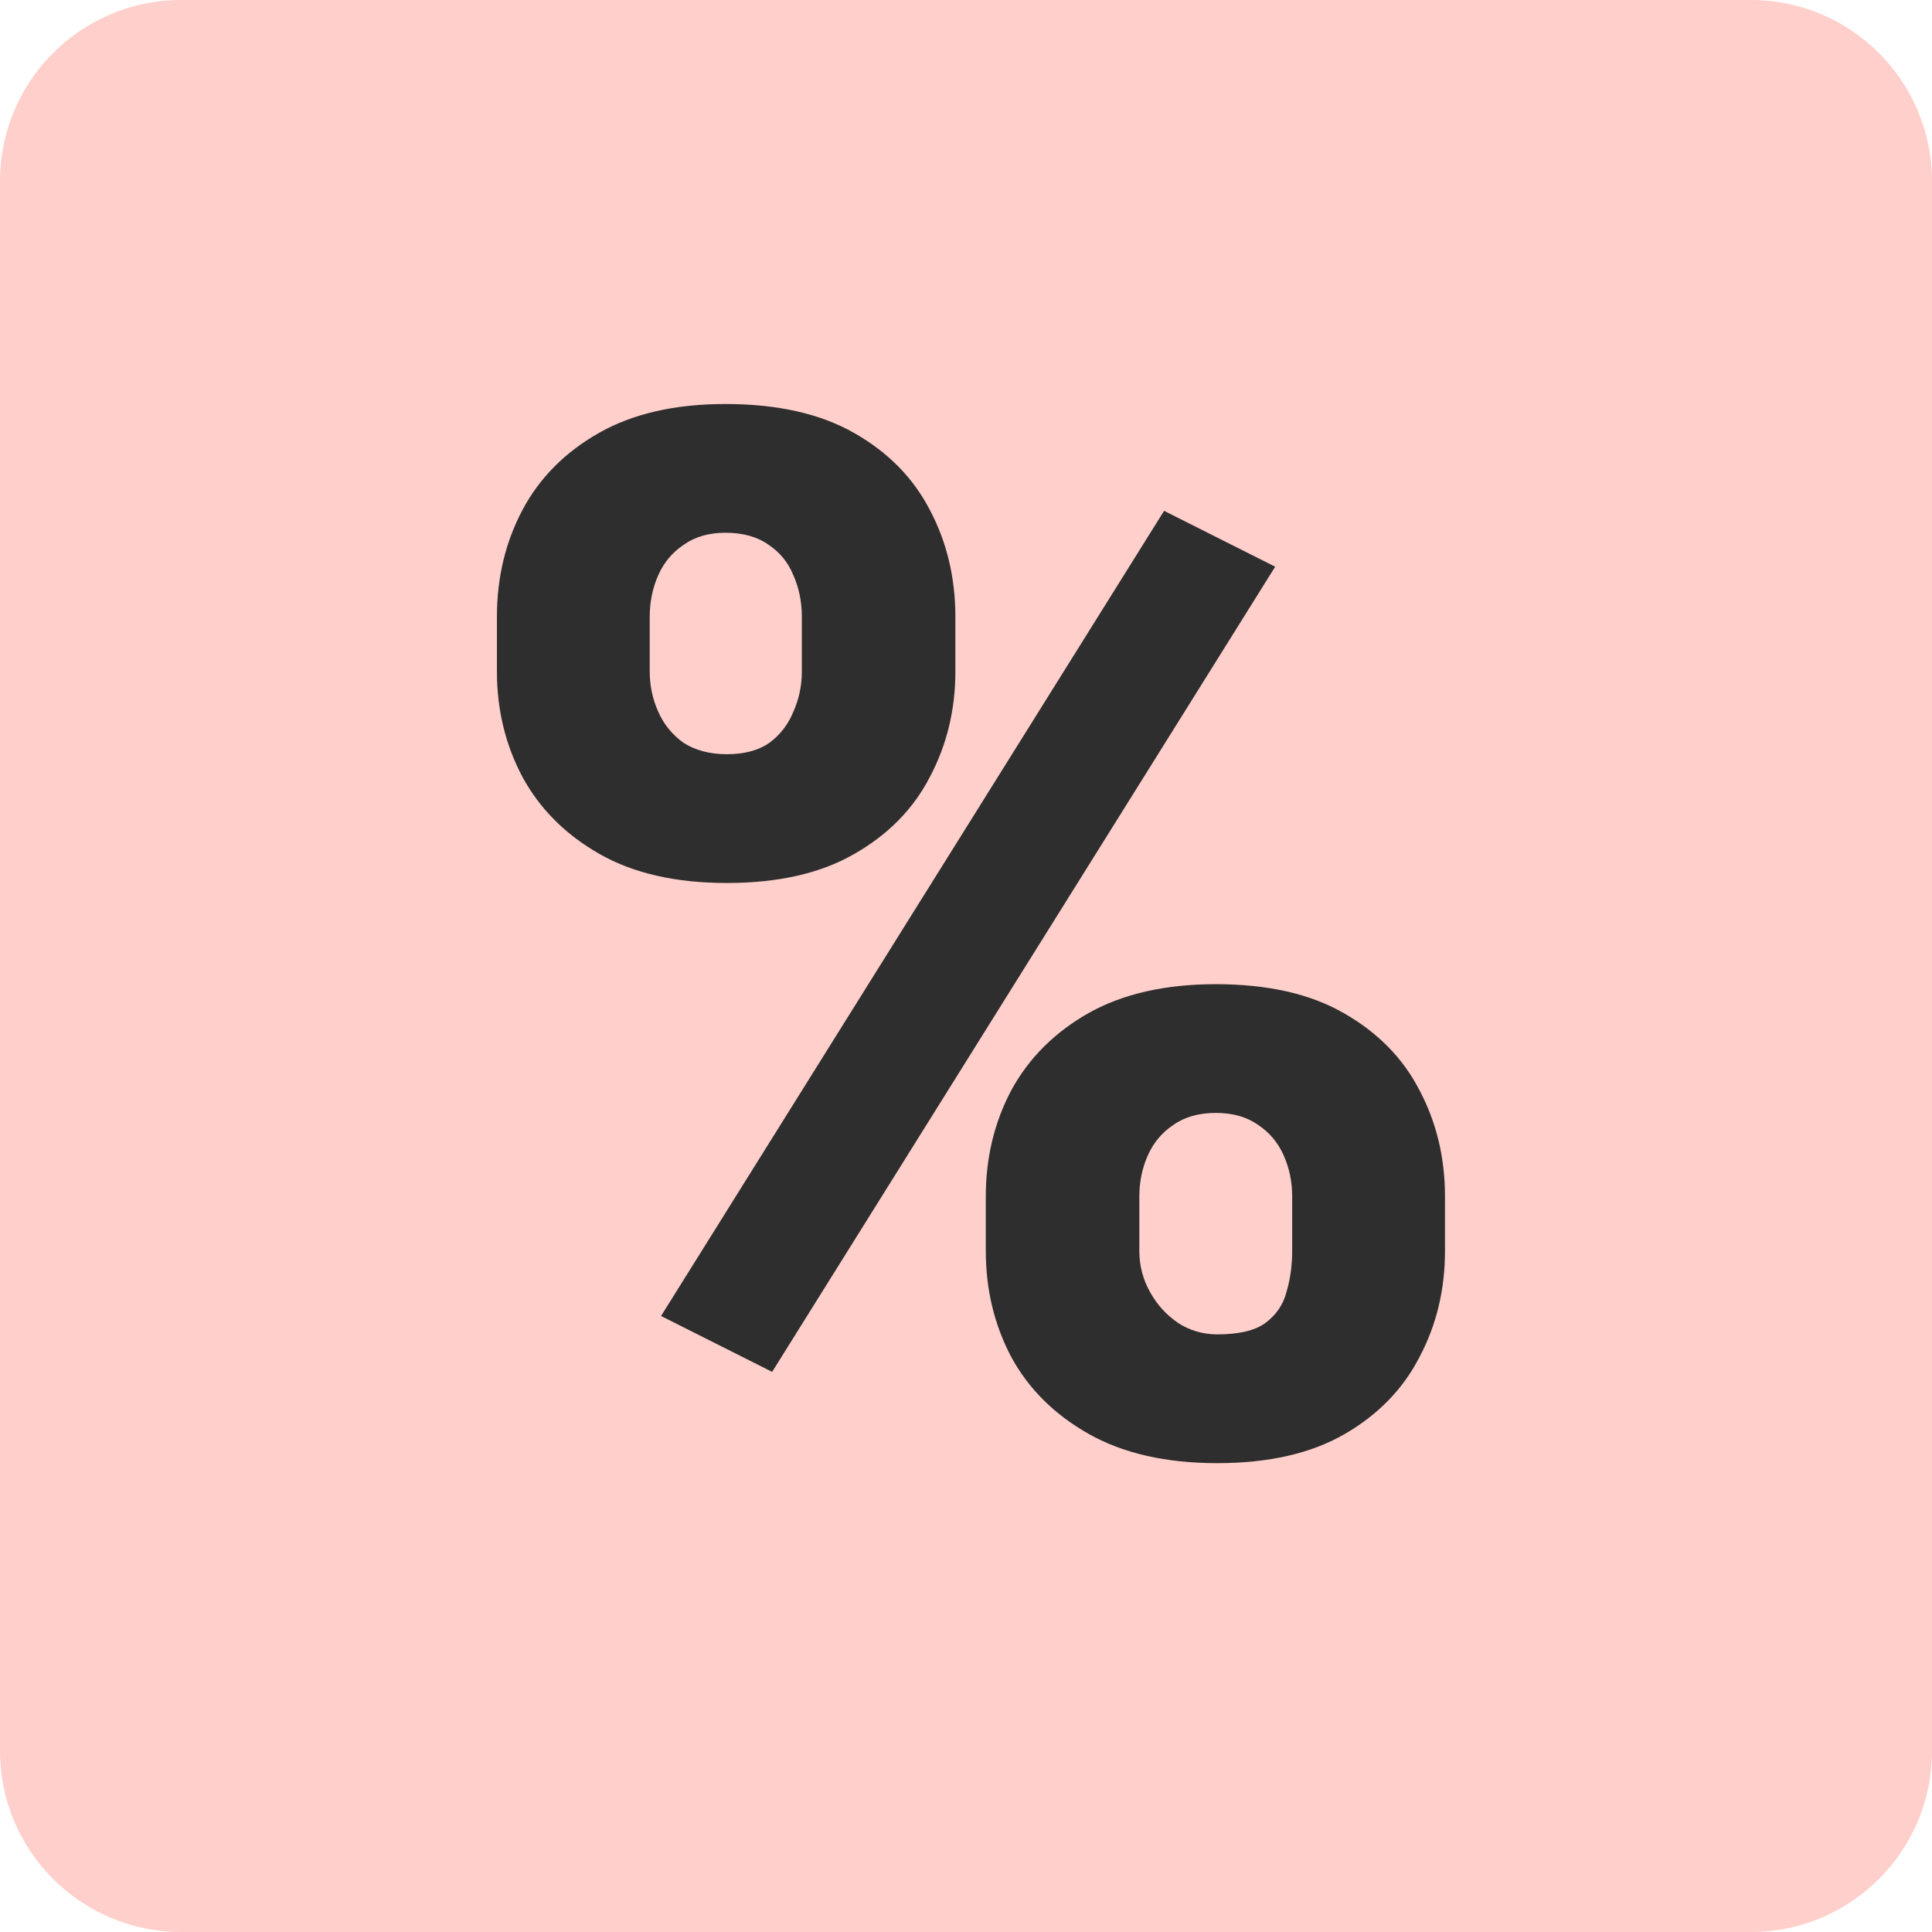 <svg width="64" height="64" viewBox="0 0 64 64" fill="none" xmlns="http://www.w3.org/2000/svg">
<path d="M0 6C0 2.686 2.686 0 6 0H58C61.314 0 64 2.686 64 6V58C64 61.314 61.314 64 58 64H6C2.686 64 0 61.314 0 58V6Z" fill="#FFCFCB"/>
<path d="M16.461 22.242V20.438C16.461 19.141 16.742 17.961 17.305 16.898C17.867 15.836 18.711 14.984 19.836 14.344C20.961 13.703 22.359 13.383 24.031 13.383C25.75 13.383 27.172 13.703 28.297 14.344C29.422 14.984 30.258 15.836 30.805 16.898C31.367 17.961 31.648 19.141 31.648 20.438V22.242C31.648 23.508 31.367 24.672 30.805 25.734C30.258 26.797 29.422 27.648 28.297 28.289C27.188 28.93 25.781 29.25 24.078 29.25C22.391 29.25 20.984 28.93 19.859 28.289C18.734 27.648 17.883 26.797 17.305 25.734C16.742 24.672 16.461 23.508 16.461 22.242ZM21.523 20.438V22.242C21.523 22.711 21.617 23.156 21.805 23.578C21.992 24 22.273 24.344 22.648 24.609C23.039 24.859 23.516 24.984 24.078 24.984C24.656 24.984 25.125 24.859 25.484 24.609C25.844 24.344 26.109 24 26.281 23.578C26.469 23.156 26.562 22.711 26.562 22.242V20.438C26.562 19.938 26.469 19.477 26.281 19.055C26.109 18.633 25.836 18.297 25.461 18.047C25.086 17.781 24.609 17.648 24.031 17.648C23.484 17.648 23.023 17.781 22.648 18.047C22.273 18.297 21.992 18.633 21.805 19.055C21.617 19.477 21.523 19.938 21.523 20.438ZM32.656 41.438V39.633C32.656 38.352 32.938 37.18 33.5 36.117C34.078 35.055 34.93 34.203 36.055 33.562C37.195 32.922 38.602 32.602 40.273 32.602C41.992 32.602 43.406 32.922 44.516 33.562C45.641 34.203 46.477 35.055 47.023 36.117C47.586 37.18 47.867 38.352 47.867 39.633V41.438C47.867 42.719 47.586 43.891 47.023 44.953C46.477 46.016 45.648 46.867 44.539 47.508C43.43 48.148 42.023 48.469 40.32 48.469C38.633 48.469 37.219 48.148 36.078 47.508C34.938 46.867 34.078 46.016 33.5 44.953C32.938 43.891 32.656 42.719 32.656 41.438ZM37.742 39.633V41.438C37.742 41.922 37.859 42.375 38.094 42.797C38.328 43.219 38.641 43.562 39.031 43.828C39.422 44.078 39.852 44.203 40.32 44.203C41.039 44.203 41.57 44.078 41.914 43.828C42.273 43.562 42.508 43.219 42.617 42.797C42.742 42.375 42.805 41.922 42.805 41.438V39.633C42.805 39.148 42.711 38.695 42.523 38.273C42.336 37.852 42.055 37.516 41.68 37.266C41.305 37 40.836 36.867 40.273 36.867C39.711 36.867 39.242 37 38.867 37.266C38.492 37.516 38.211 37.852 38.023 38.273C37.836 38.695 37.742 39.148 37.742 39.633ZM42.242 18.773L25.578 45.445L21.898 43.594L38.562 16.922L42.242 18.773Z" fill="#2E2E2E"/>
</svg>
